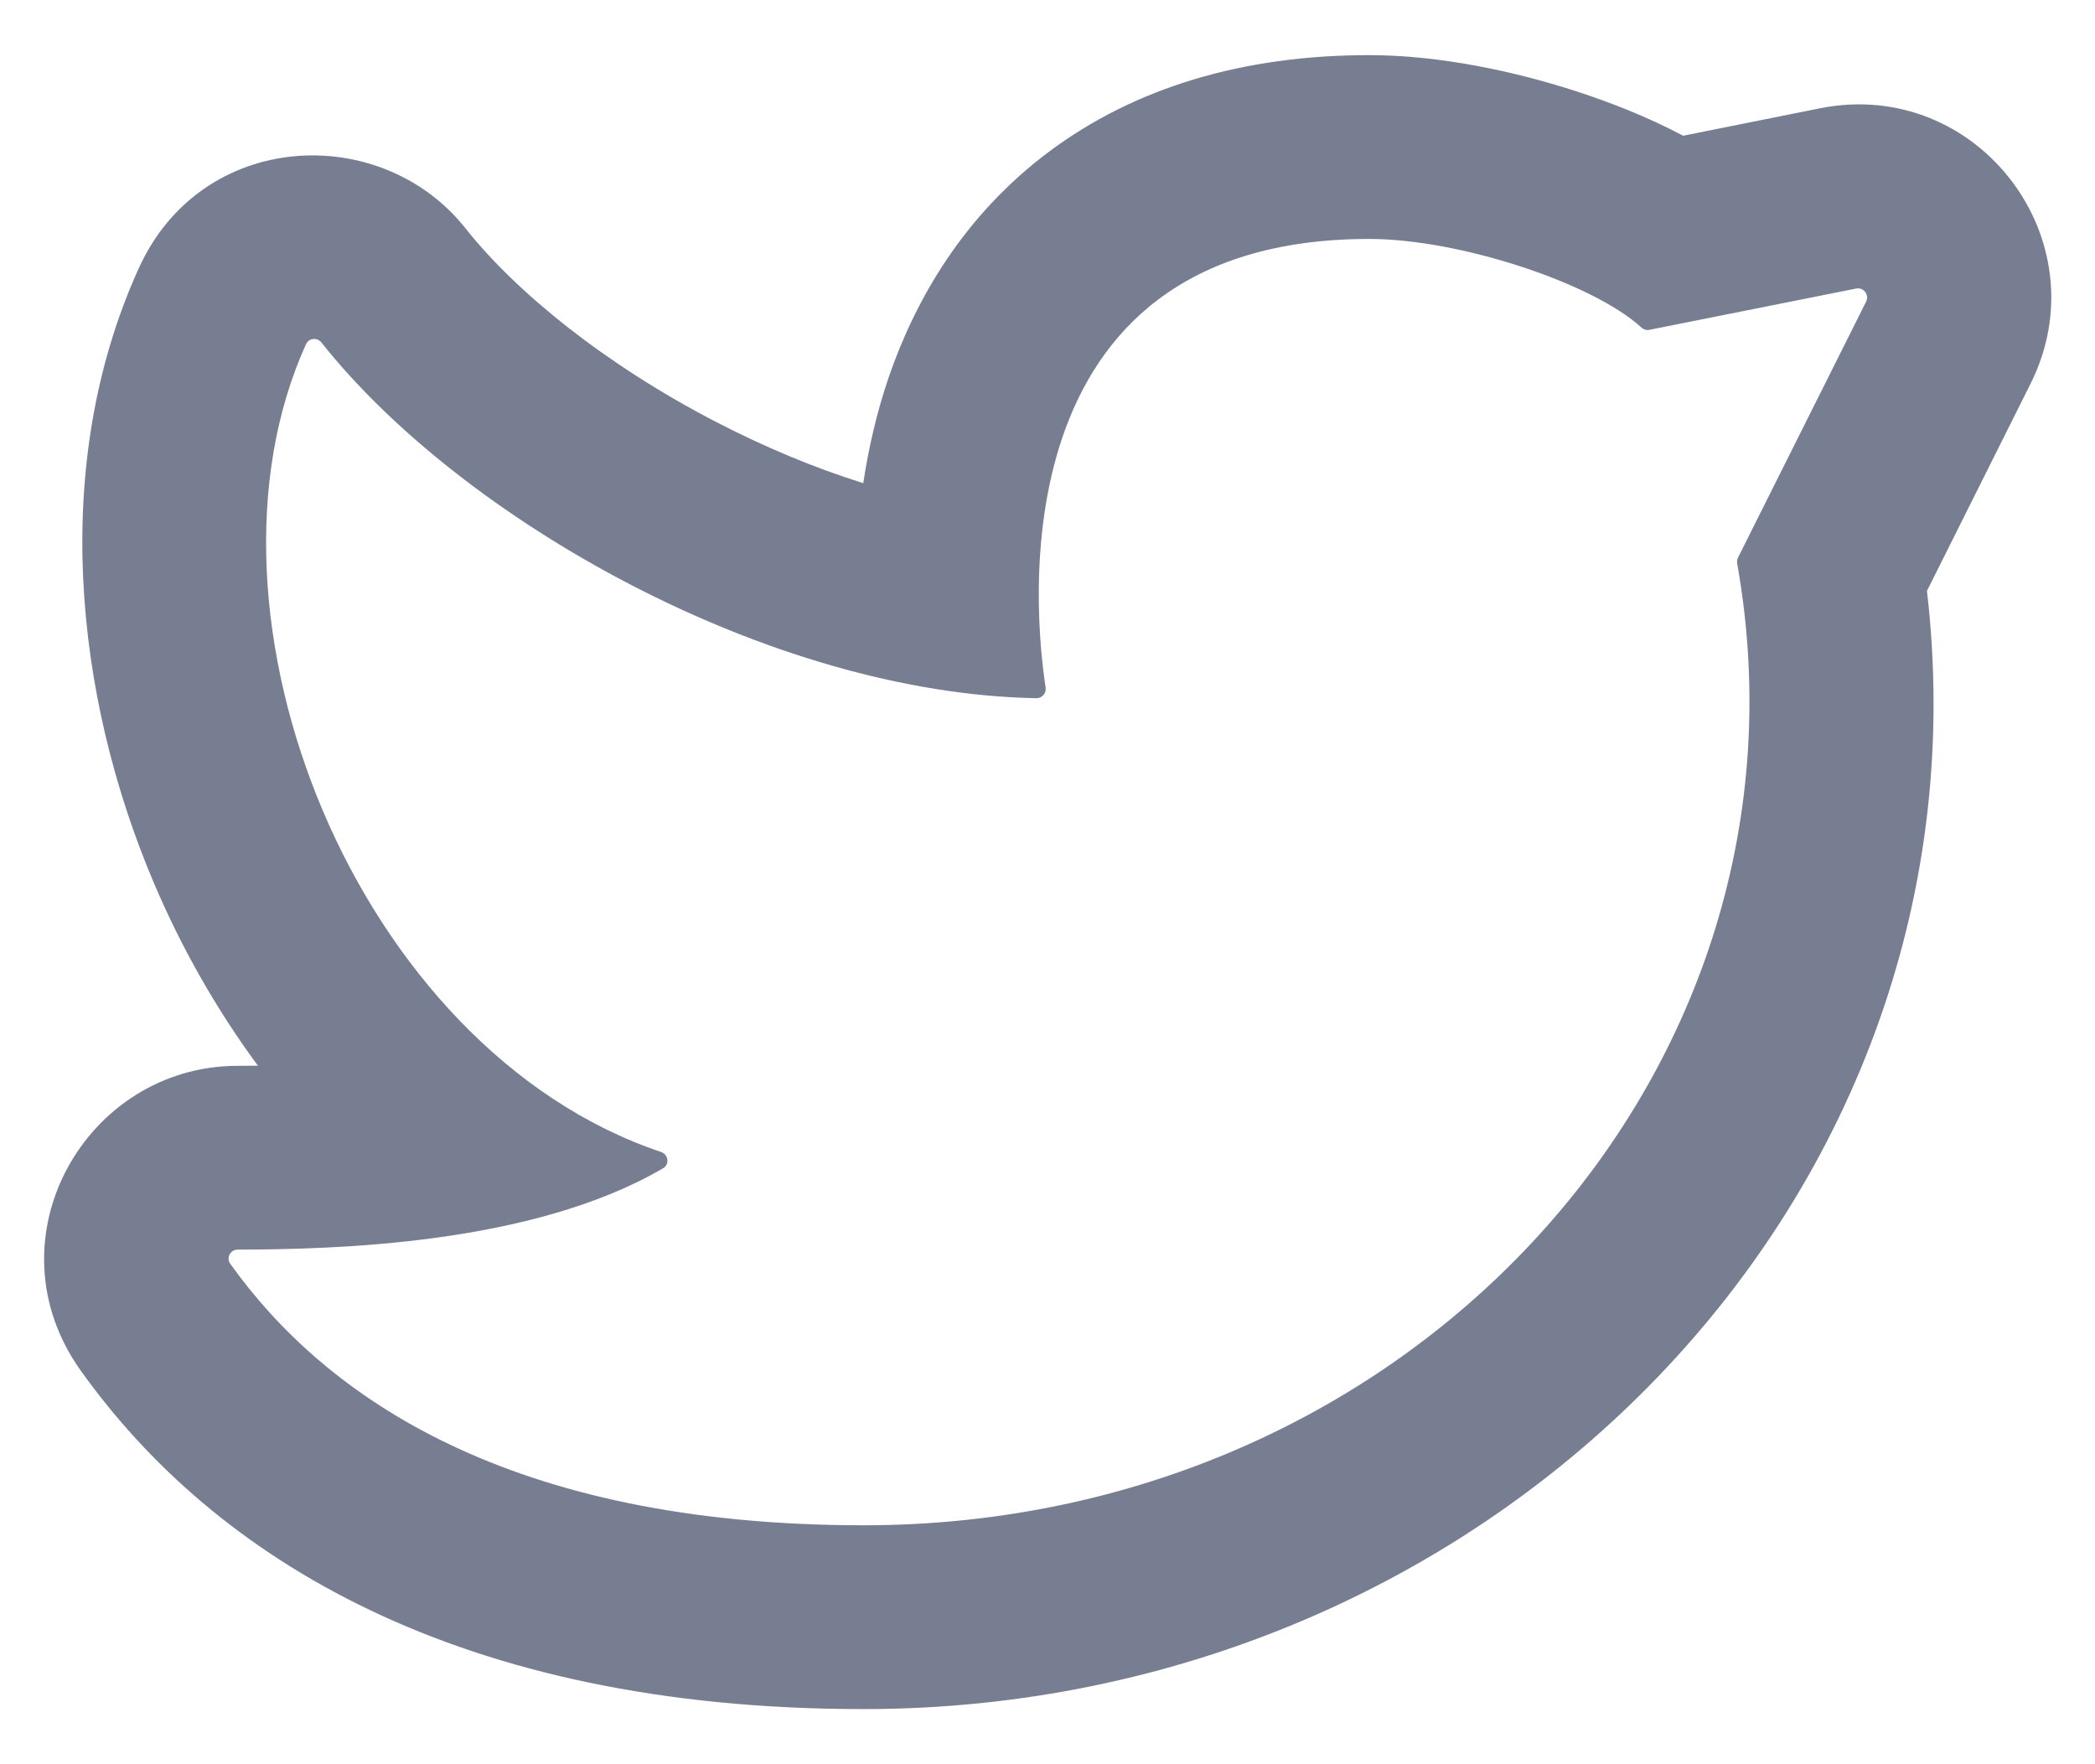 <svg width="19" height="16" viewBox="0 0 19 16" fill="none" xmlns="http://www.w3.org/2000/svg">
<path fill-rule="evenodd" clip-rule="evenodd" d="M2.151 9.666C0.773 9.67 -0.117 11.24 0.732 12.43C1.948 14.133 4.153 15.5 7.833 15.5C13.538 15.5 18.116 10.851 17.476 5.359L18.415 3.481C19.066 2.179 17.934 0.697 16.506 0.982L15.265 1.231C14.937 1.057 14.596 0.926 14.305 0.831C13.738 0.646 13.052 0.5 12.417 0.5C11.276 0.5 10.291 0.793 9.508 1.38C8.734 1.961 8.299 2.724 8.059 3.424C7.949 3.747 7.876 4.071 7.829 4.382C7.386 4.243 6.935 4.055 6.493 3.826C5.49 3.307 4.679 2.649 4.222 2.071C3.454 1.103 1.828 1.175 1.258 2.434C0.453 4.208 0.674 6.311 1.397 8.011C1.639 8.58 1.954 9.143 2.339 9.665C2.274 9.666 2.21 9.666 2.151 9.666ZM7.833 13.833C4.614 13.833 2.949 12.667 2.088 11.461C2.05 11.407 2.089 11.333 2.155 11.333C3.031 11.331 4.828 11.289 6.014 10.595C6.075 10.559 6.062 10.469 5.994 10.447C3.231 9.517 1.66 5.582 2.775 3.122C2.801 3.065 2.877 3.058 2.915 3.106C4.189 4.714 6.975 6.289 9.399 6.332C9.451 6.333 9.491 6.286 9.483 6.234C9.385 5.6 9.012 2.167 12.417 2.167C13.23 2.167 14.439 2.563 14.885 2.969C14.905 2.988 14.933 2.997 14.96 2.991L16.833 2.617C16.901 2.603 16.955 2.674 16.924 2.736L15.762 5.058C15.754 5.075 15.752 5.093 15.755 5.111C16.568 9.683 12.823 13.833 7.833 13.833Z" fill="#777E91"/>
</svg>

